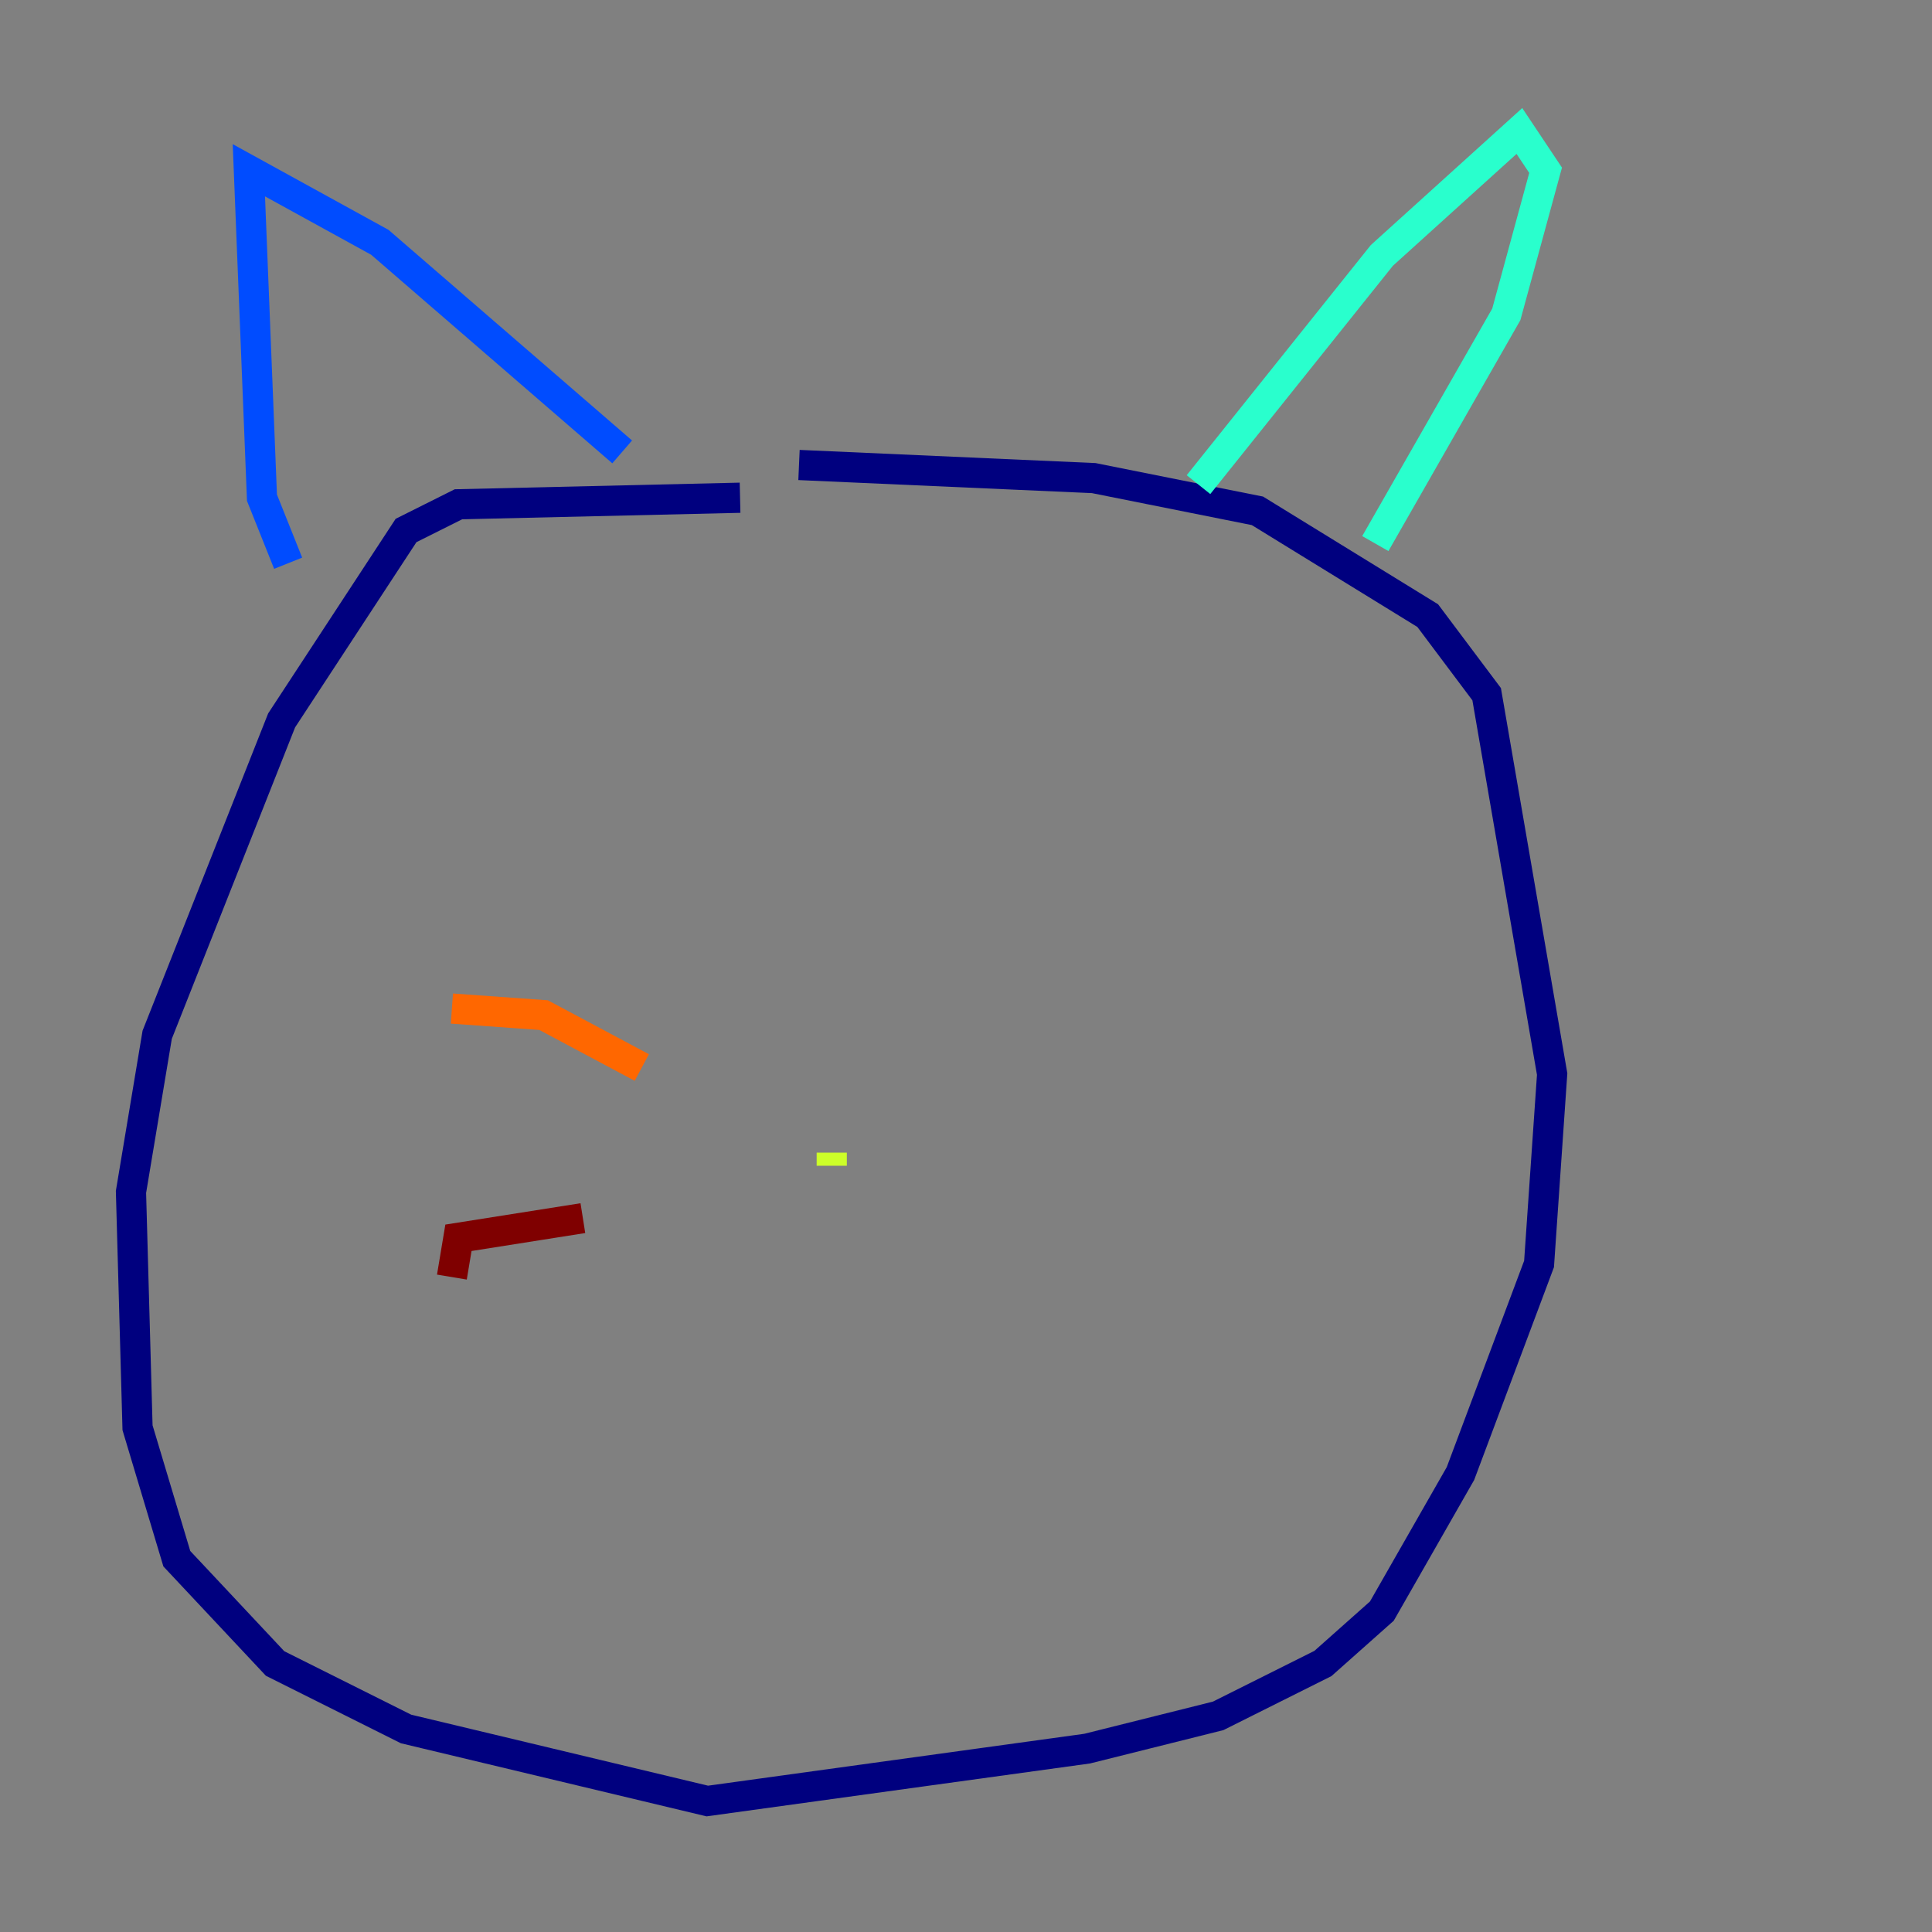 <?xml version="1.0" encoding="utf-8" ?>
<svg baseProfile="tiny" height="128" version="1.2" viewBox="0,0,128,128" width="128" xmlns="http://www.w3.org/2000/svg" xmlns:ev="http://www.w3.org/2001/xml-events" xmlns:xlink="http://www.w3.org/1999/xlink"><rect x="0" y="0" width="128" height="128" fill="#808080" stroke="none"/><defs /><polyline fill="none" points="49.031,32.976 30.373,33.41 26.902,35.146 18.658,47.729 10.414,68.556 8.678,78.969 9.112,94.59 11.715,103.268 18.224,110.21 26.902,114.549 46.861,119.322 72.027,115.851 80.705,113.681 87.647,110.21 91.552,106.739 96.759,97.627 101.966,83.742 102.834,71.159 98.495,45.993 94.59,40.786 83.308,33.844 72.461,31.675 52.936,30.807" stroke="#00007f" stroke-width="2" /><polyline fill="none" points="19.091,37.315 17.356,32.976 16.488,11.281 25.166,16.054 41.22,29.939" stroke="#004cff" stroke-width="2" /><polyline fill="none" points="79.403,32.108 91.552,16.922 100.664,8.678 102.4,11.281 99.797,20.827 91.119,36.014" stroke="#29ffcd" stroke-width="2" /><polyline fill="none" points="55.105,77.234 55.105,76.366" stroke="#cdff29" stroke-width="2" /><polyline fill="none" points="29.939,66.82 36.014,67.254 42.522,70.725" stroke="#ff6700" stroke-width="2" /><polyline fill="none" points="29.939,84.61 30.373,82.007 38.617,80.705" stroke="#7f0000" stroke-width="2" /></svg>